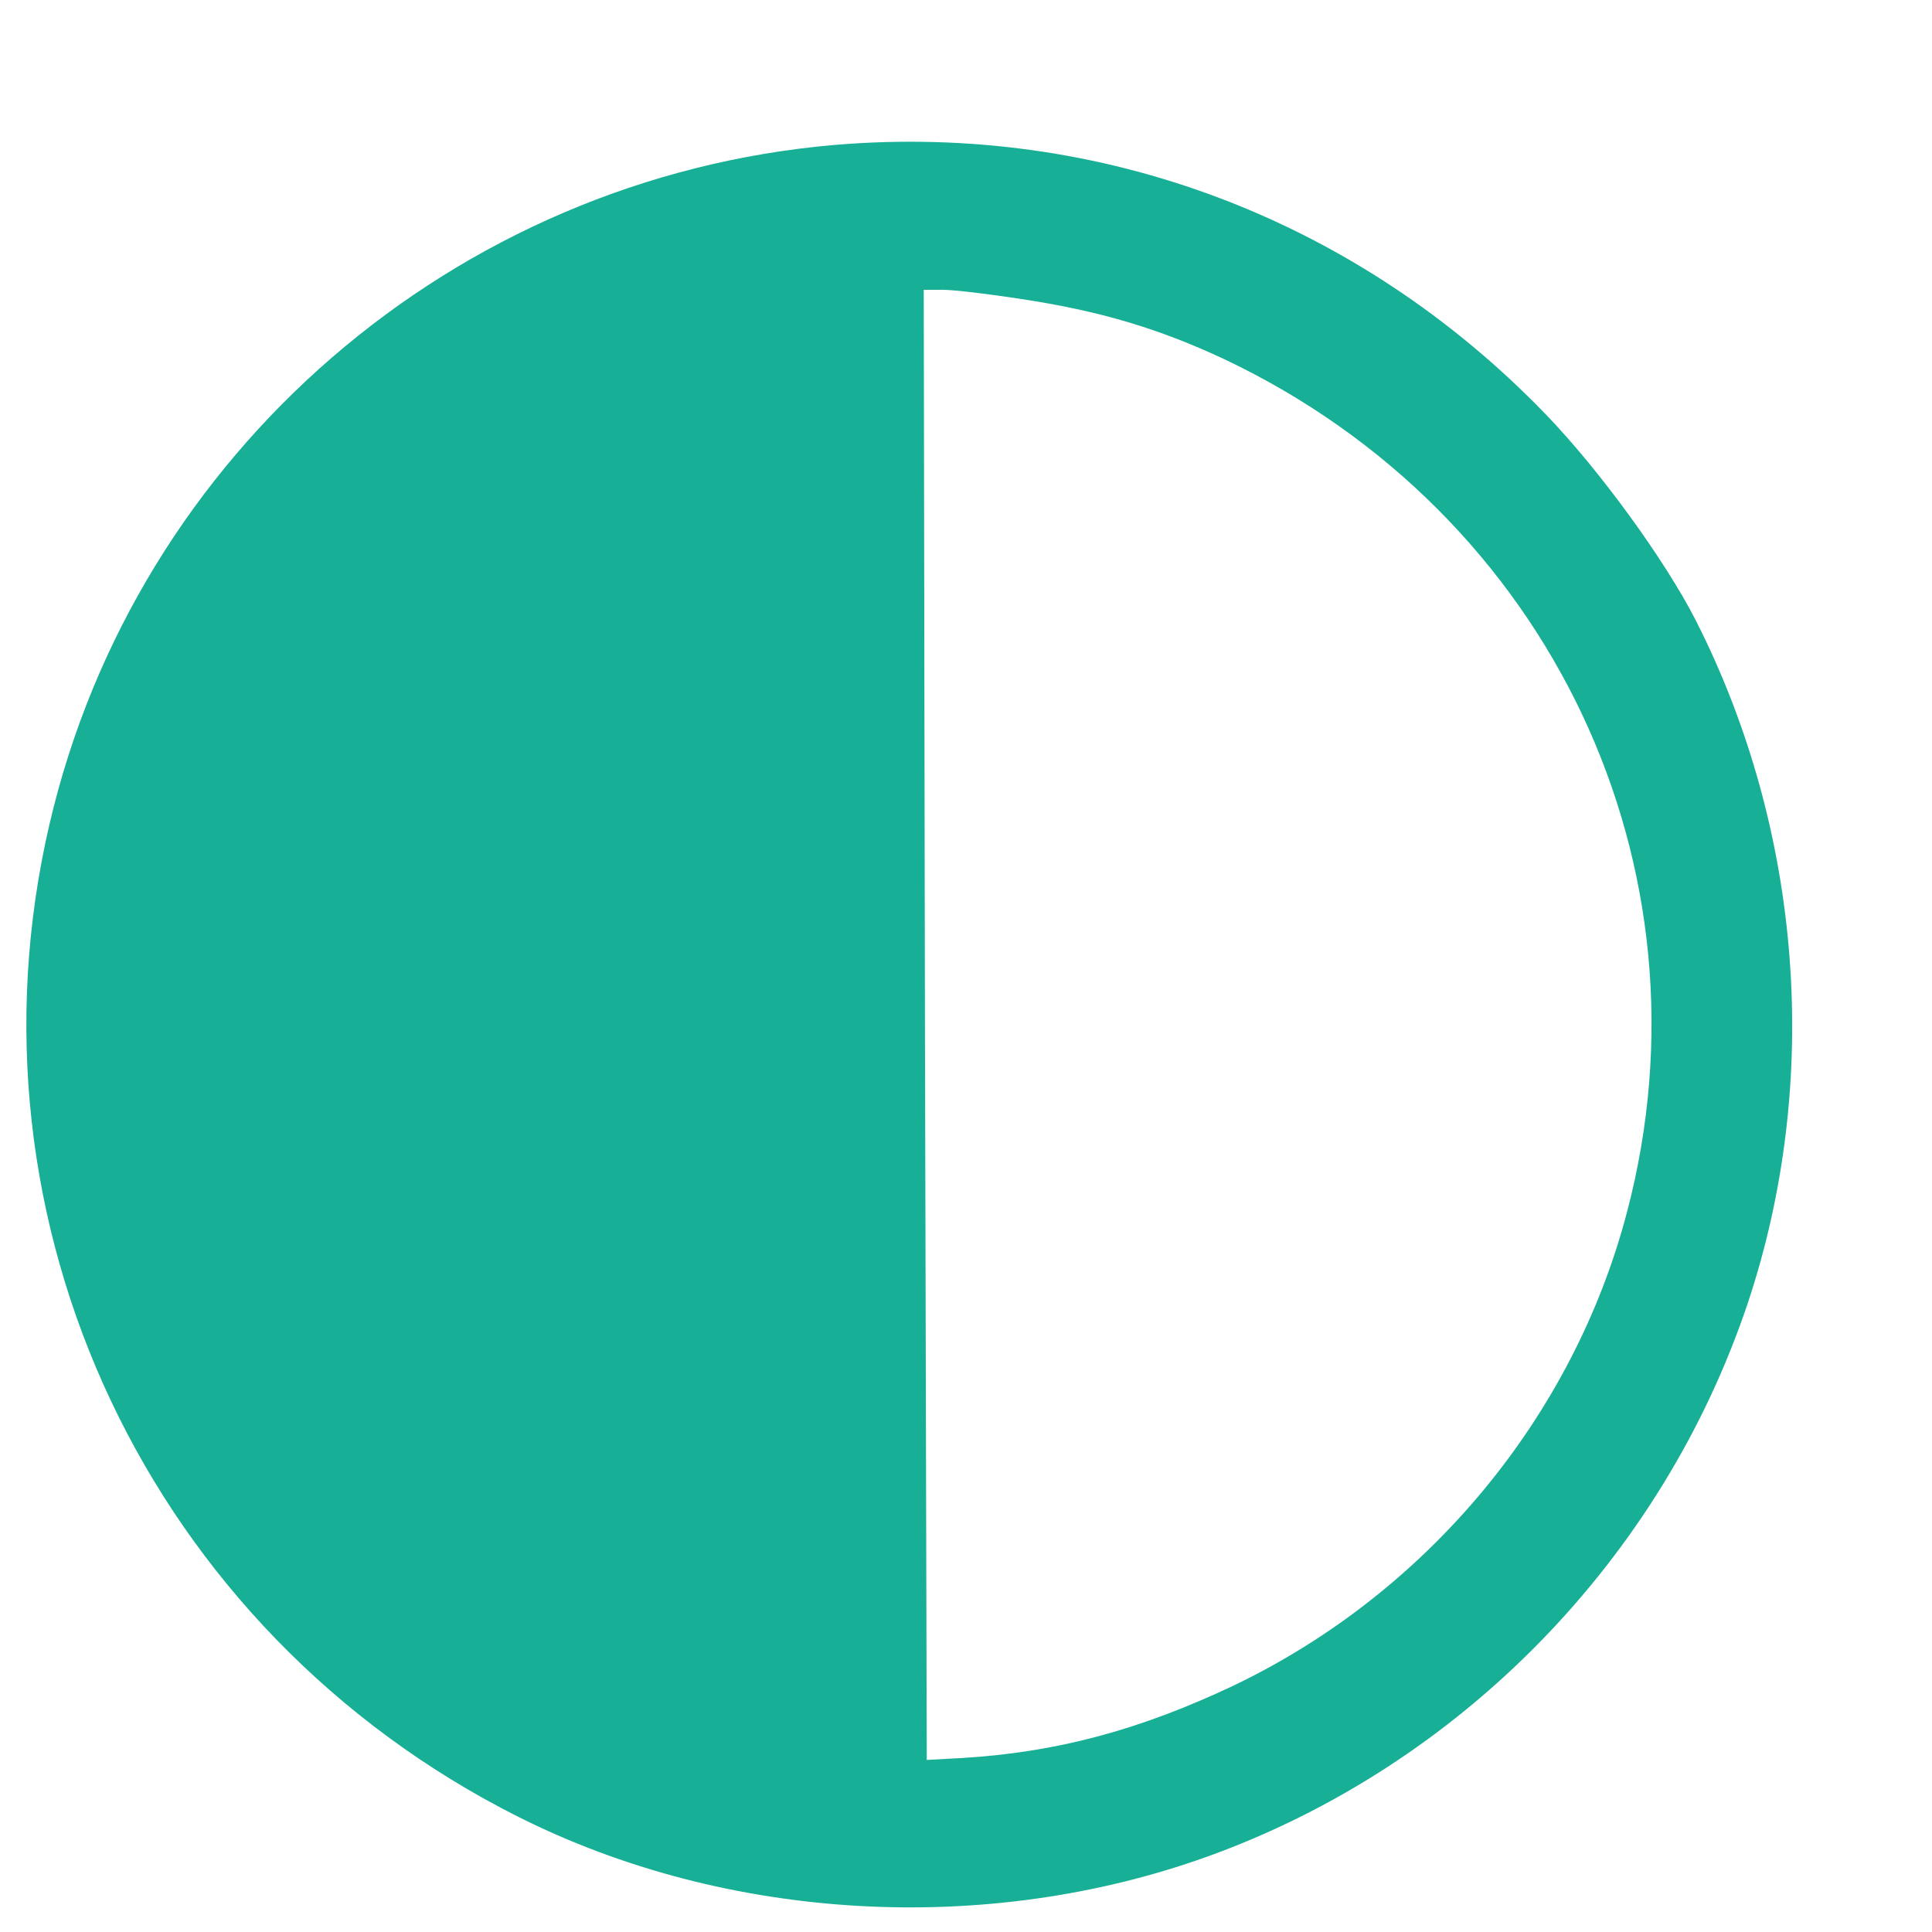 <?xml version="1.0" standalone="no"?>
<!DOCTYPE svg PUBLIC "-//W3C//DTD SVG 20010904//EN"
 "http://www.w3.org/TR/2001/REC-SVG-20010904/DTD/svg10.dtd">
<svg version="1.0" xmlns="http://www.w3.org/2000/svg"
 width="16px" height="16px" viewBox="0 0 16 16"
 preserveAspectRatio="xMidYMid meet">
<g transform="translate(0,16) scale(0.005,-0.005)"
fill="#17AF95" stroke="none">
<path d="M1383 2960 c-630 -54 -1158 -510 -1301 -1125 -154 -661 166 -1337
776 -1644 346 -174 775 -198 1142 -66 419 151 753 493 895 917 122 366 91 781
-86 1130 -51 100 -160 250 -249 342 -312 323 -736 483 -1177 446z m307 -255
c132 -20 229 -49 338 -100 540 -256 817 -841 667 -1412 -89 -340 -330 -630
-650 -784 -158 -75 -297 -112 -455 -121 l-55 -3 -3 1218 -2 1217 32 0 c18 0
76 -7 128 -15z"/>
</g>
</svg>
